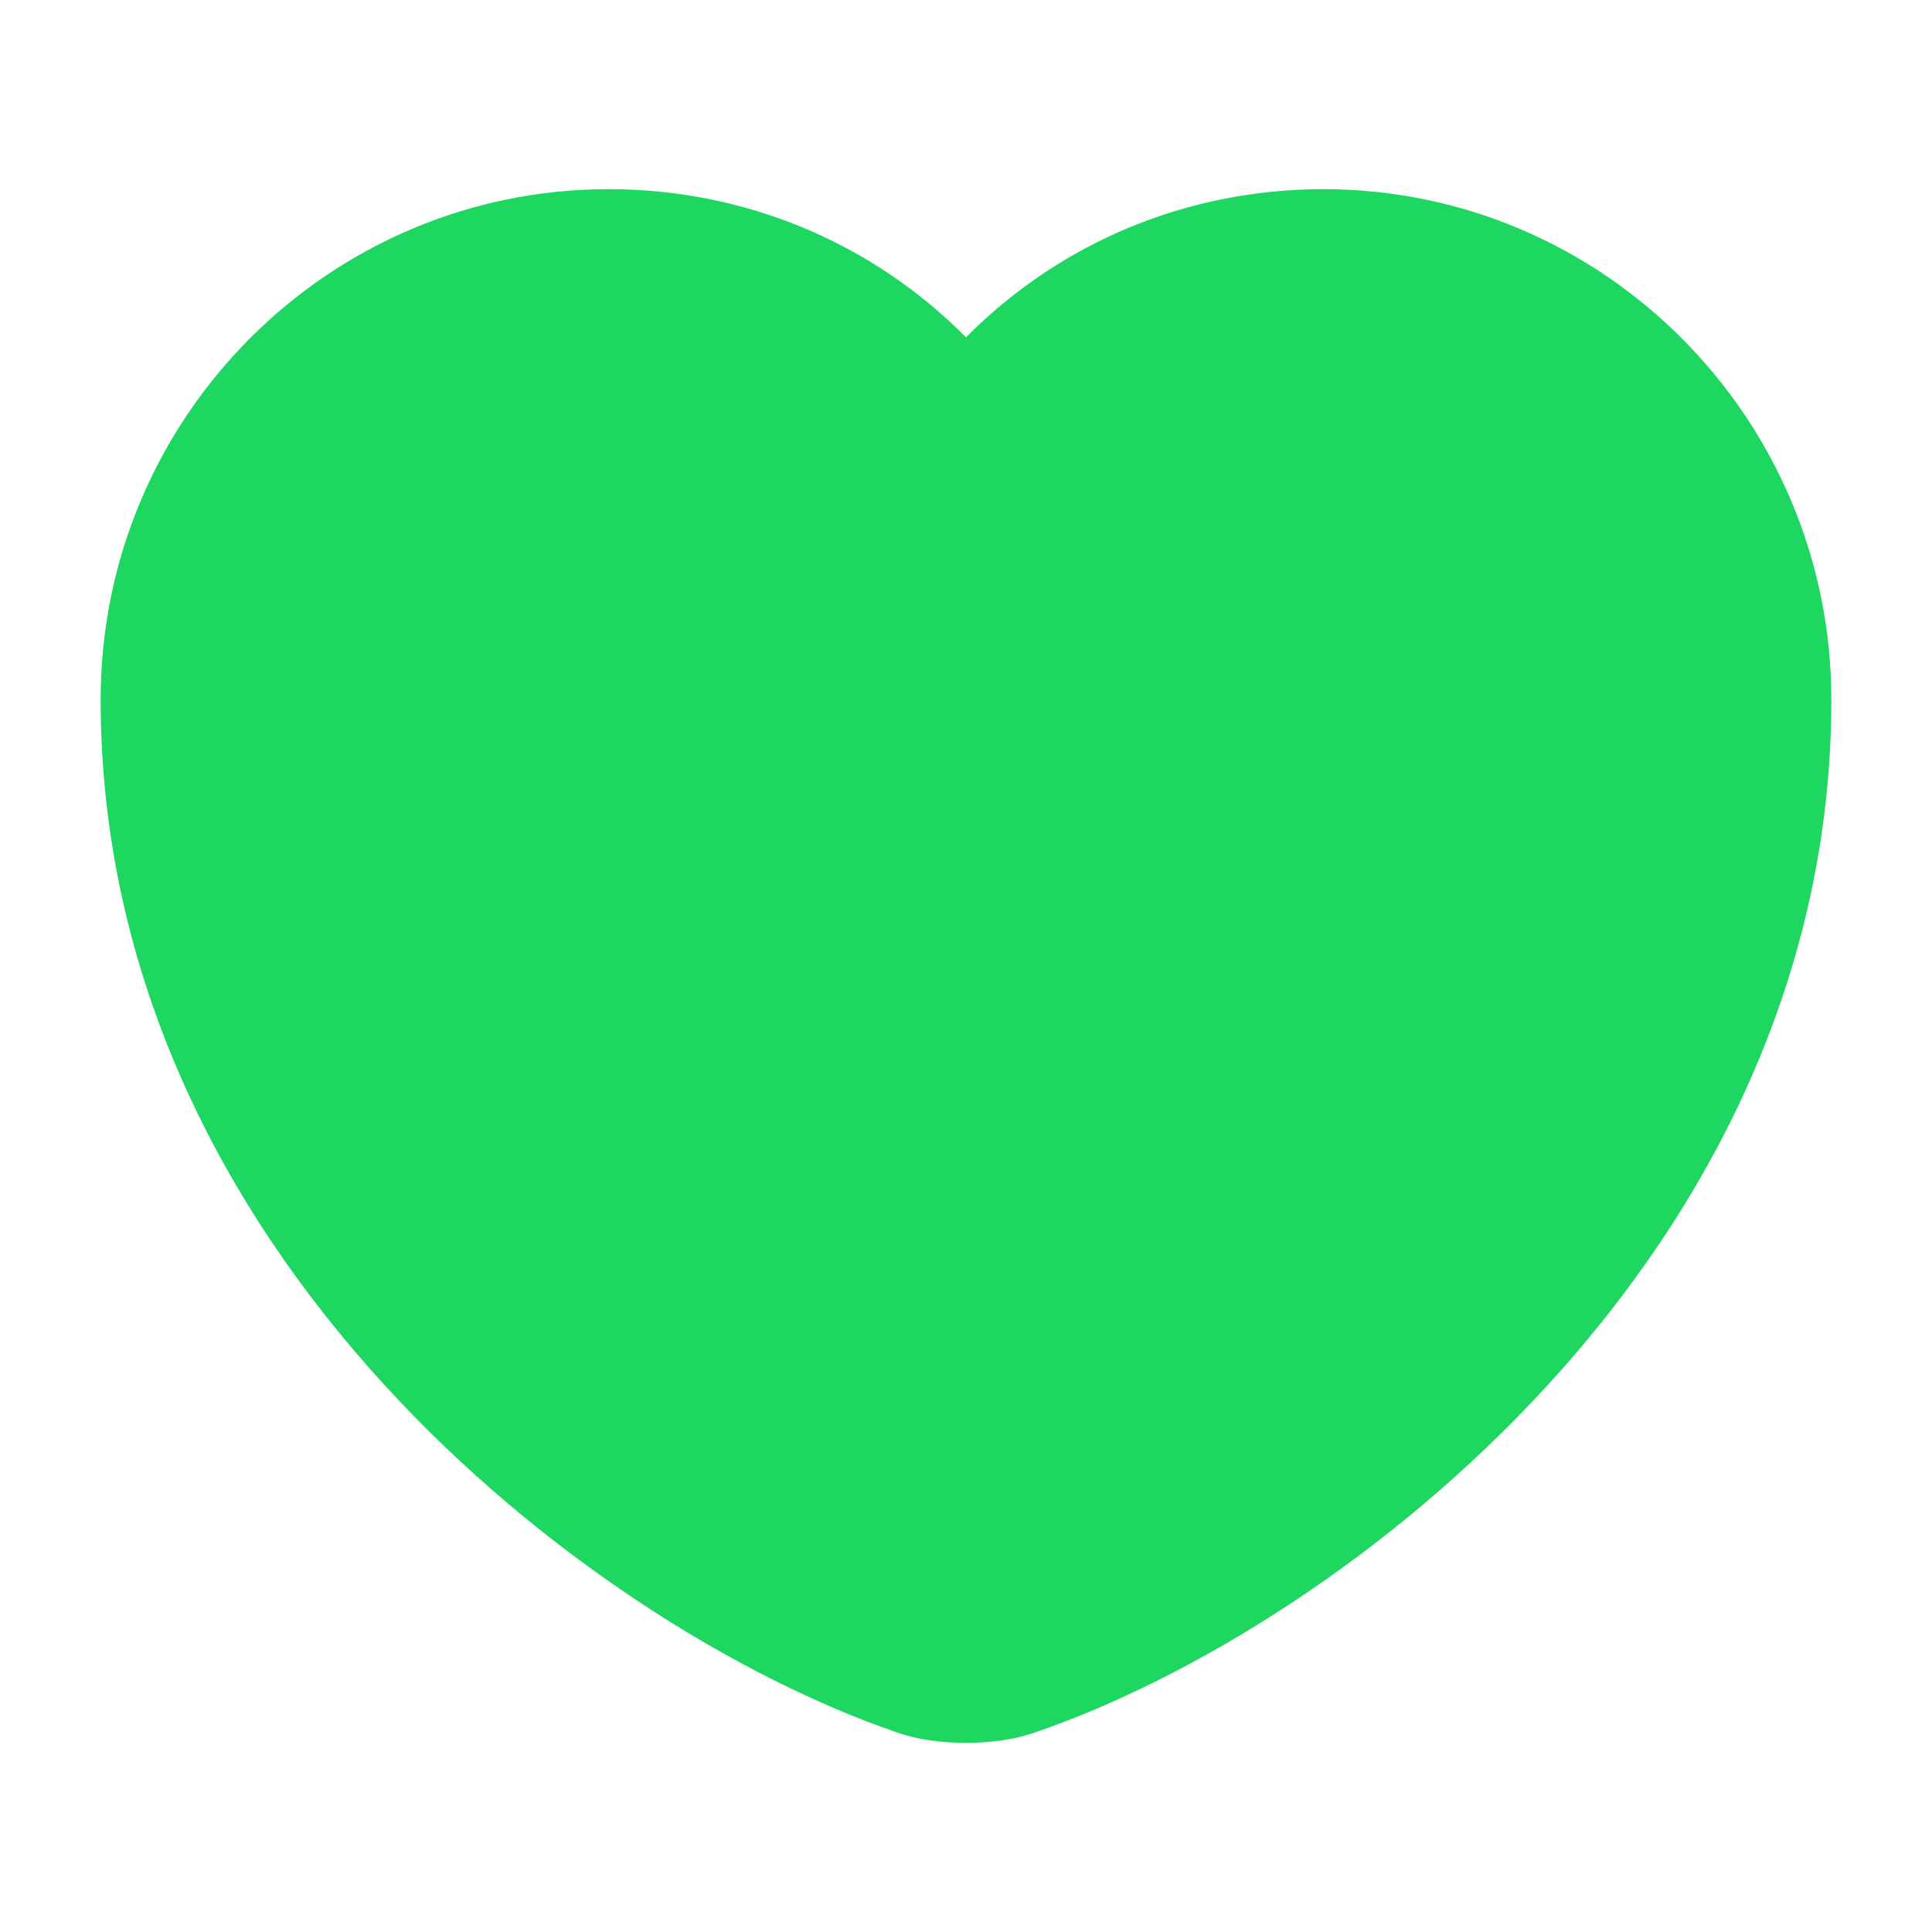 <svg width="32" height="32" viewBox="0 0 32 32" fill="none" xmlns="http://www.w3.org/2000/svg">
<path d="M16 28.867C15.587 28.867 15.187 28.813 14.853 28.693C9.76 26.947 1.667 20.747 1.667 11.587C1.667 6.92 5.44 3.133 10.08 3.133C12.333 3.133 14.44 4.013 16 5.587C17.56 4.013 19.667 3.133 21.92 3.133C26.56 3.133 30.333 6.933 30.333 11.587C30.333 20.76 22.24 26.947 17.147 28.693C16.813 28.813 16.413 28.867 16 28.867ZM10.08 5.133C6.547 5.133 3.667 8.027 3.667 11.587C3.667 20.693 12.427 25.76 15.507 26.813C15.747 26.893 16.267 26.893 16.507 26.813C19.573 25.76 28.347 20.707 28.347 11.587C28.347 8.027 25.467 5.133 21.933 5.133C19.907 5.133 18.027 6.08 16.813 7.72C16.44 8.227 15.587 8.227 15.213 7.72C13.973 6.067 12.107 5.133 10.08 5.133Z" fill="#1ED760"/>
<path d="M20.5 4.5L16.5 7L14.5 5.5L12.5 4.5L10 4L8 4.5L6 5L4.5 7L3 9.5V12.5L3.5 16L4.5 19L7 21.5L8 23.5L10.5 25L12 26.5L14 27.5L16 28L18 27.5L20.5 25.5L23 24L24.5 22L27 20L28.5 16.5L29 13.5V9.5L28 7L24 4.5H20.5Z" fill="#1ED760"/>
</svg>
